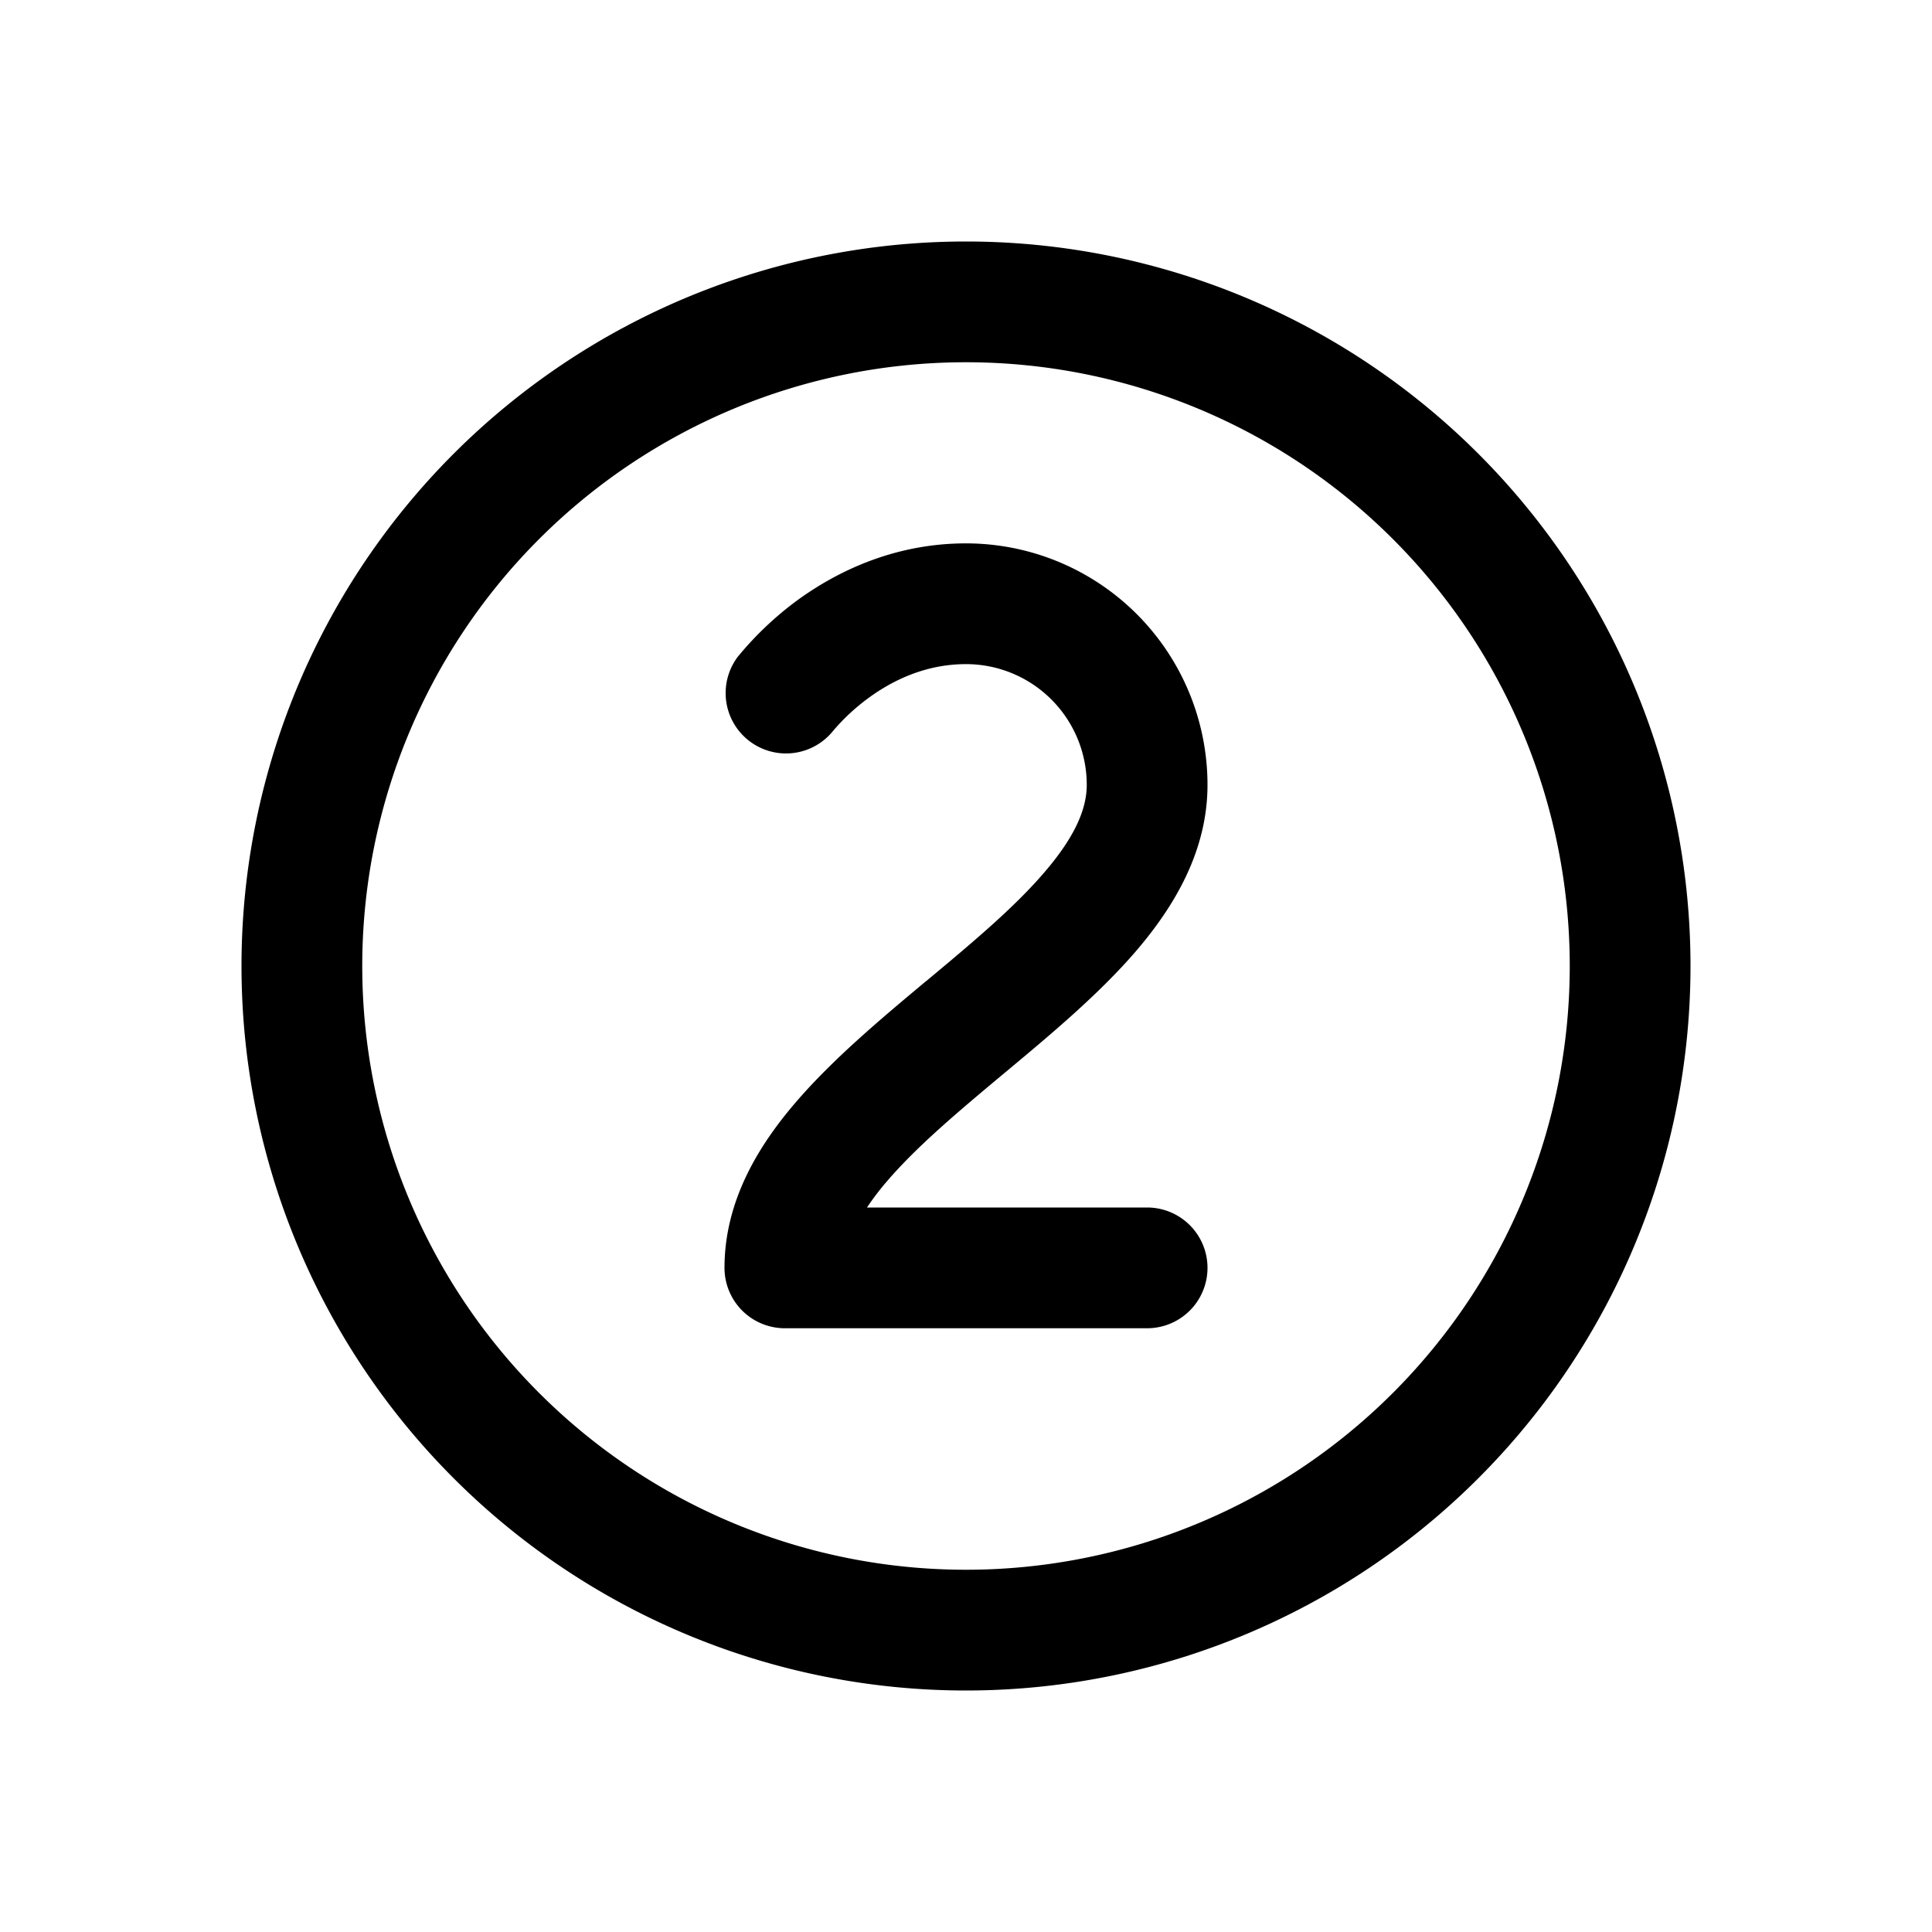 <svg xmlns="http://www.w3.org/2000/svg" width="16" height="16"><path d="M3 8a5 5 0 1 1 10 0A5 5 0 0 1 3 8Zm5-6a6 6 0 1 0 0 12A6 6 0 0 0 8 2ZM6.9 6.052a1.726 1.726 0 0 1 .293-.272c.202-.148.476-.28.807-.28a1 1 0 0 1 1 1c0 .202-.1.432-.349.722-.248.29-.588.576-.971.895l-.02.016c-.361.302-.762.637-1.07.996-.315.366-.59.823-.59 1.371a.5.5 0 0 0 .5.5h3a.5.5 0 0 0 0-1H7.18a2.19 2.19 0 0 1 .168-.22c.249-.29.589-.575.972-.895l.017-.014c.362-.302.765-.638 1.074-.998.314-.367.589-.825.589-1.373a2 2 0 0 0-2-2c-.607 0-1.083.243-1.395.47a2.725 2.725 0 0 0-.503.479v.001a.5.5 0 0 0 .798.602Zm0-.001v.002"/></svg>